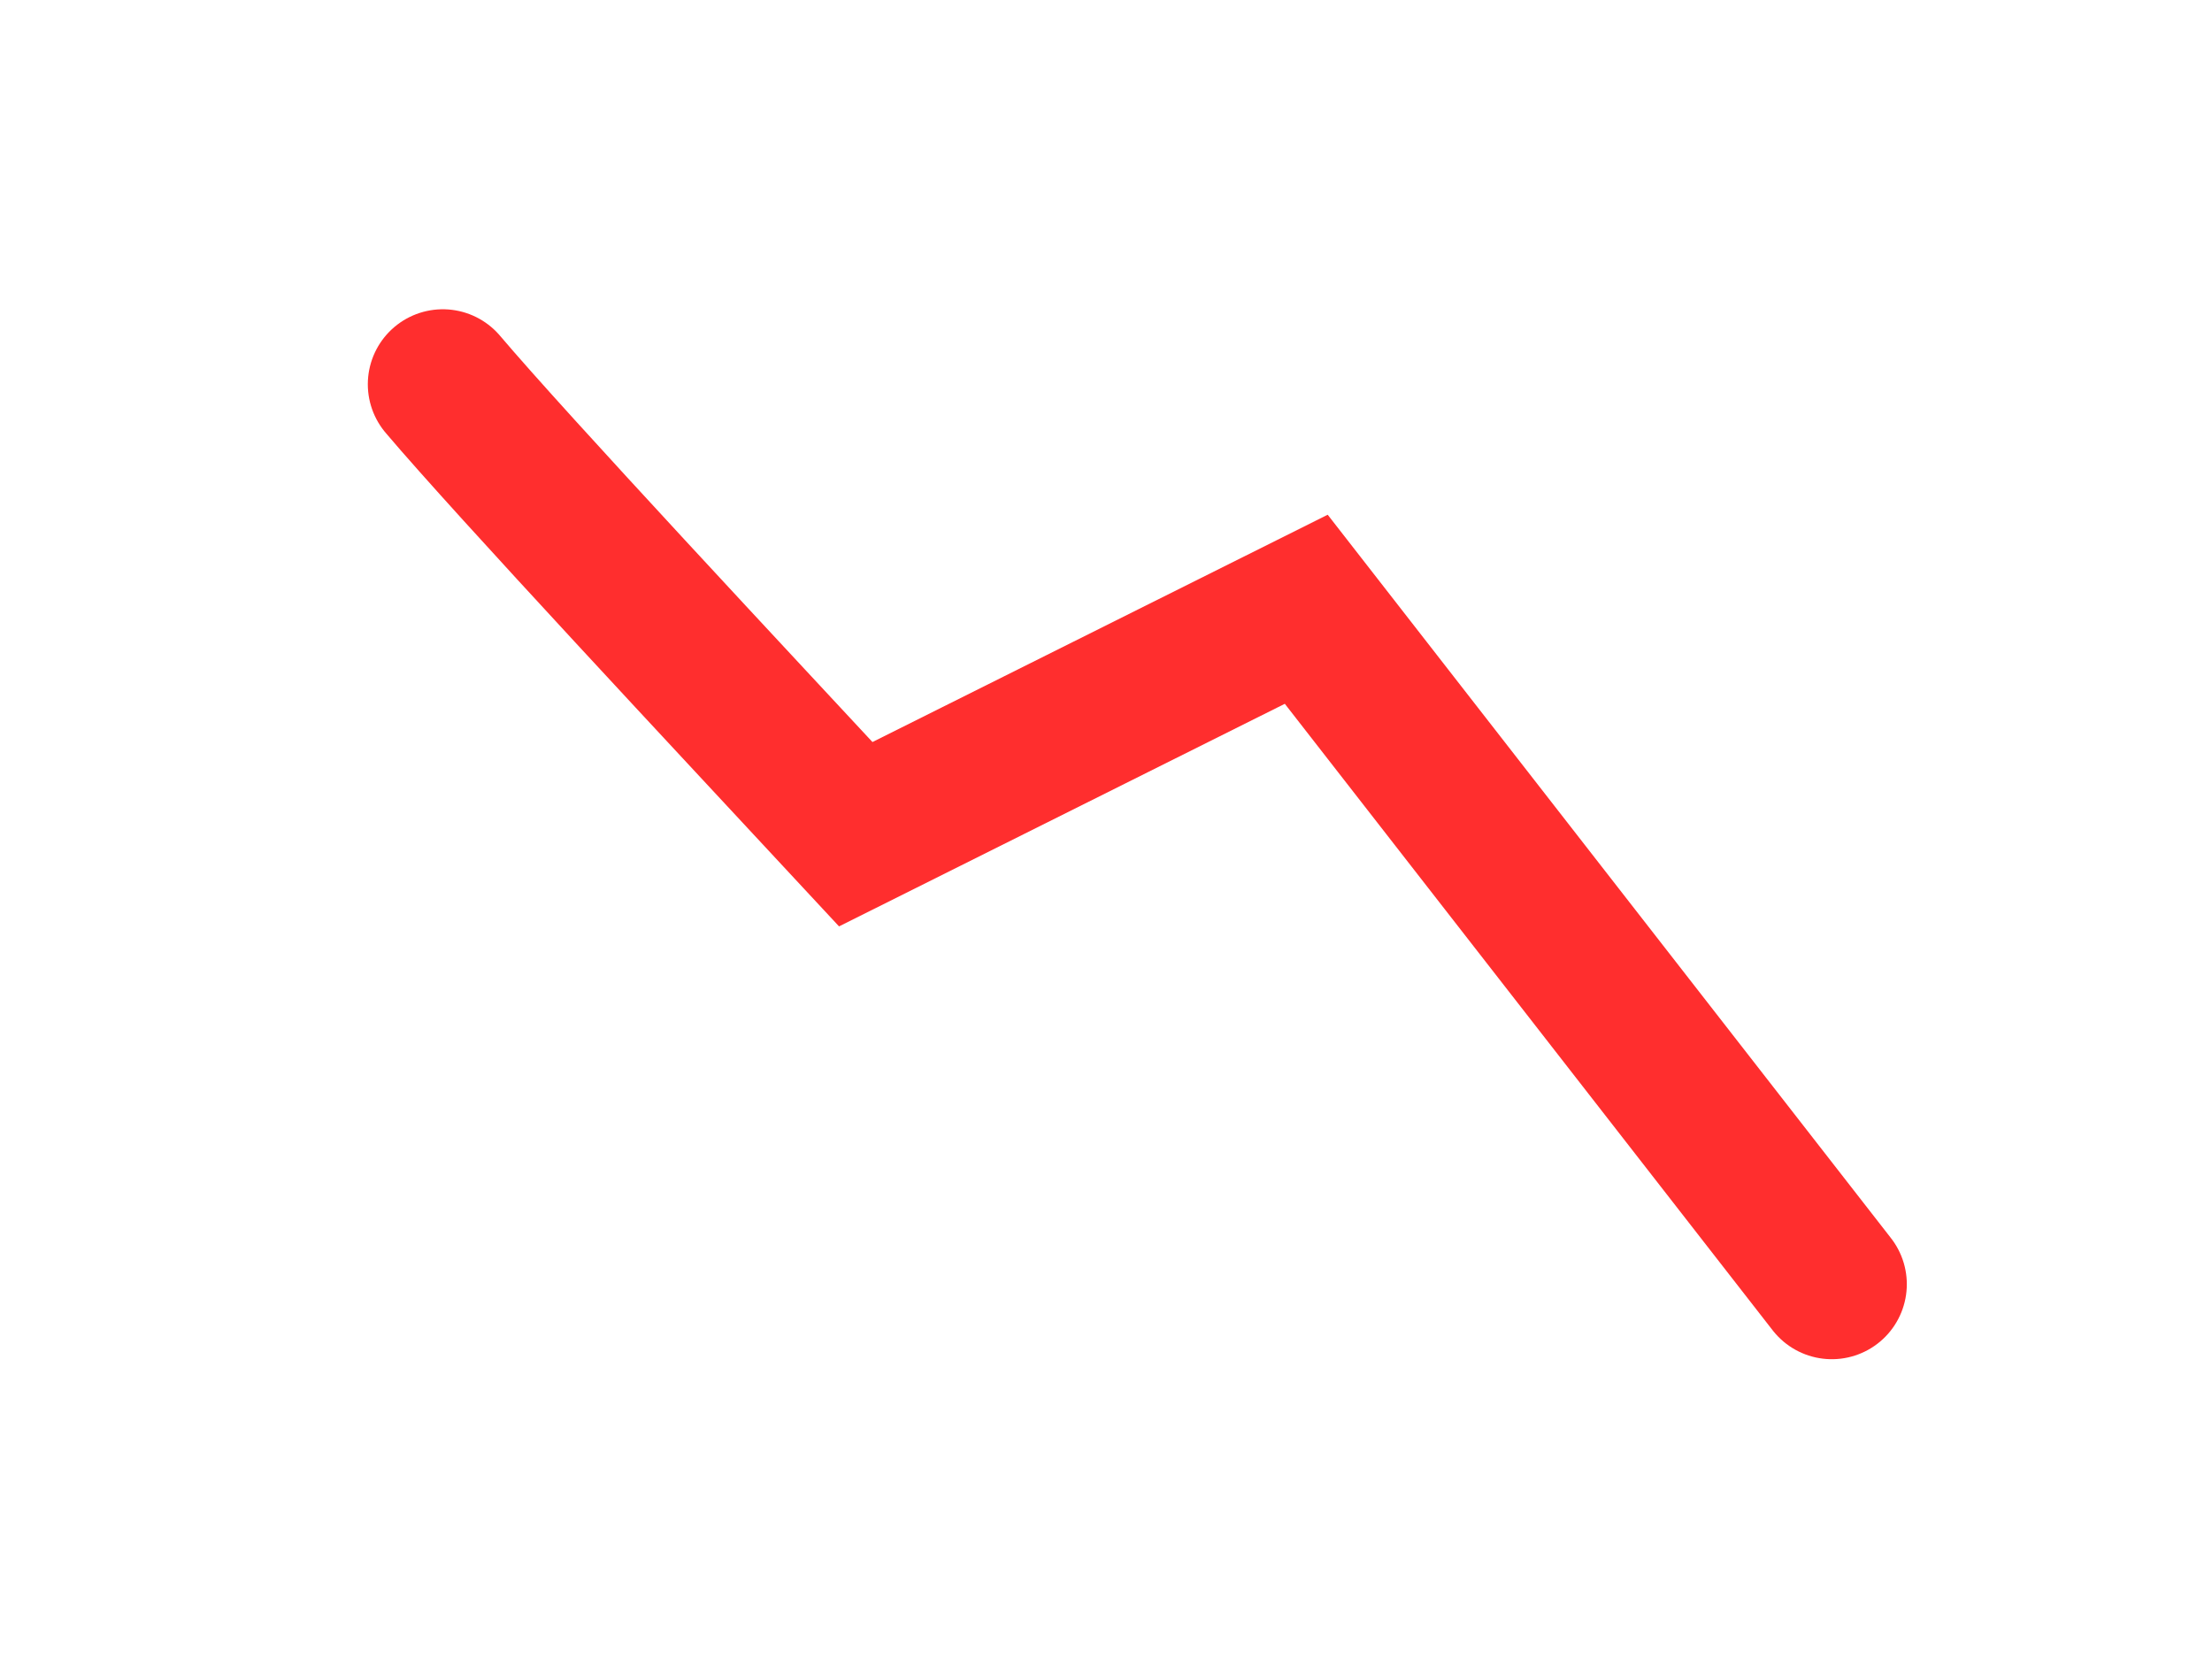 <svg width="32" height="24" viewBox="0 0 32 24" fill="none" xmlns="http://www.w3.org/2000/svg">
<g filter="url(#filter0_d_1_39690)">
<path d="M6.406 4.474C7.403 5.651 10.639 9.109 12.38 10.983L18.897 7.729L26.5 17.493" stroke="#FF2E2E" stroke-width="2.17" stroke-linecap="round"/>
</g>
<defs>
<filter id="filter0_d_1_39690" x="0.983" y="0.134" width="30.941" height="23.868" filterUnits="userSpaceOnUse" color-interpolation-filters="sRGB">
<feFlood flood-opacity="0" result="BackgroundImageFix"/>
<feColorMatrix in="SourceAlpha" type="matrix" values="0 0 0 0 0 0 0 0 0 0 0 0 0 0 0 0 0 0 127 0" result="hardAlpha"/>
<feOffset dy="1.085"/>
<feGaussianBlur stdDeviation="2.17"/>
<feColorMatrix type="matrix" values="0 0 0 0 1 0 0 0 0 0.18 0 0 0 0 0.18 0 0 0 0.61 0"/>
<feBlend mode="normal" in2="BackgroundImageFix" result="effect1_dropShadow_1_39690"/>
<feBlend mode="normal" in="SourceGraphic" in2="effect1_dropShadow_1_39690" result="shape"/>
</filter>
</defs>
</svg>
